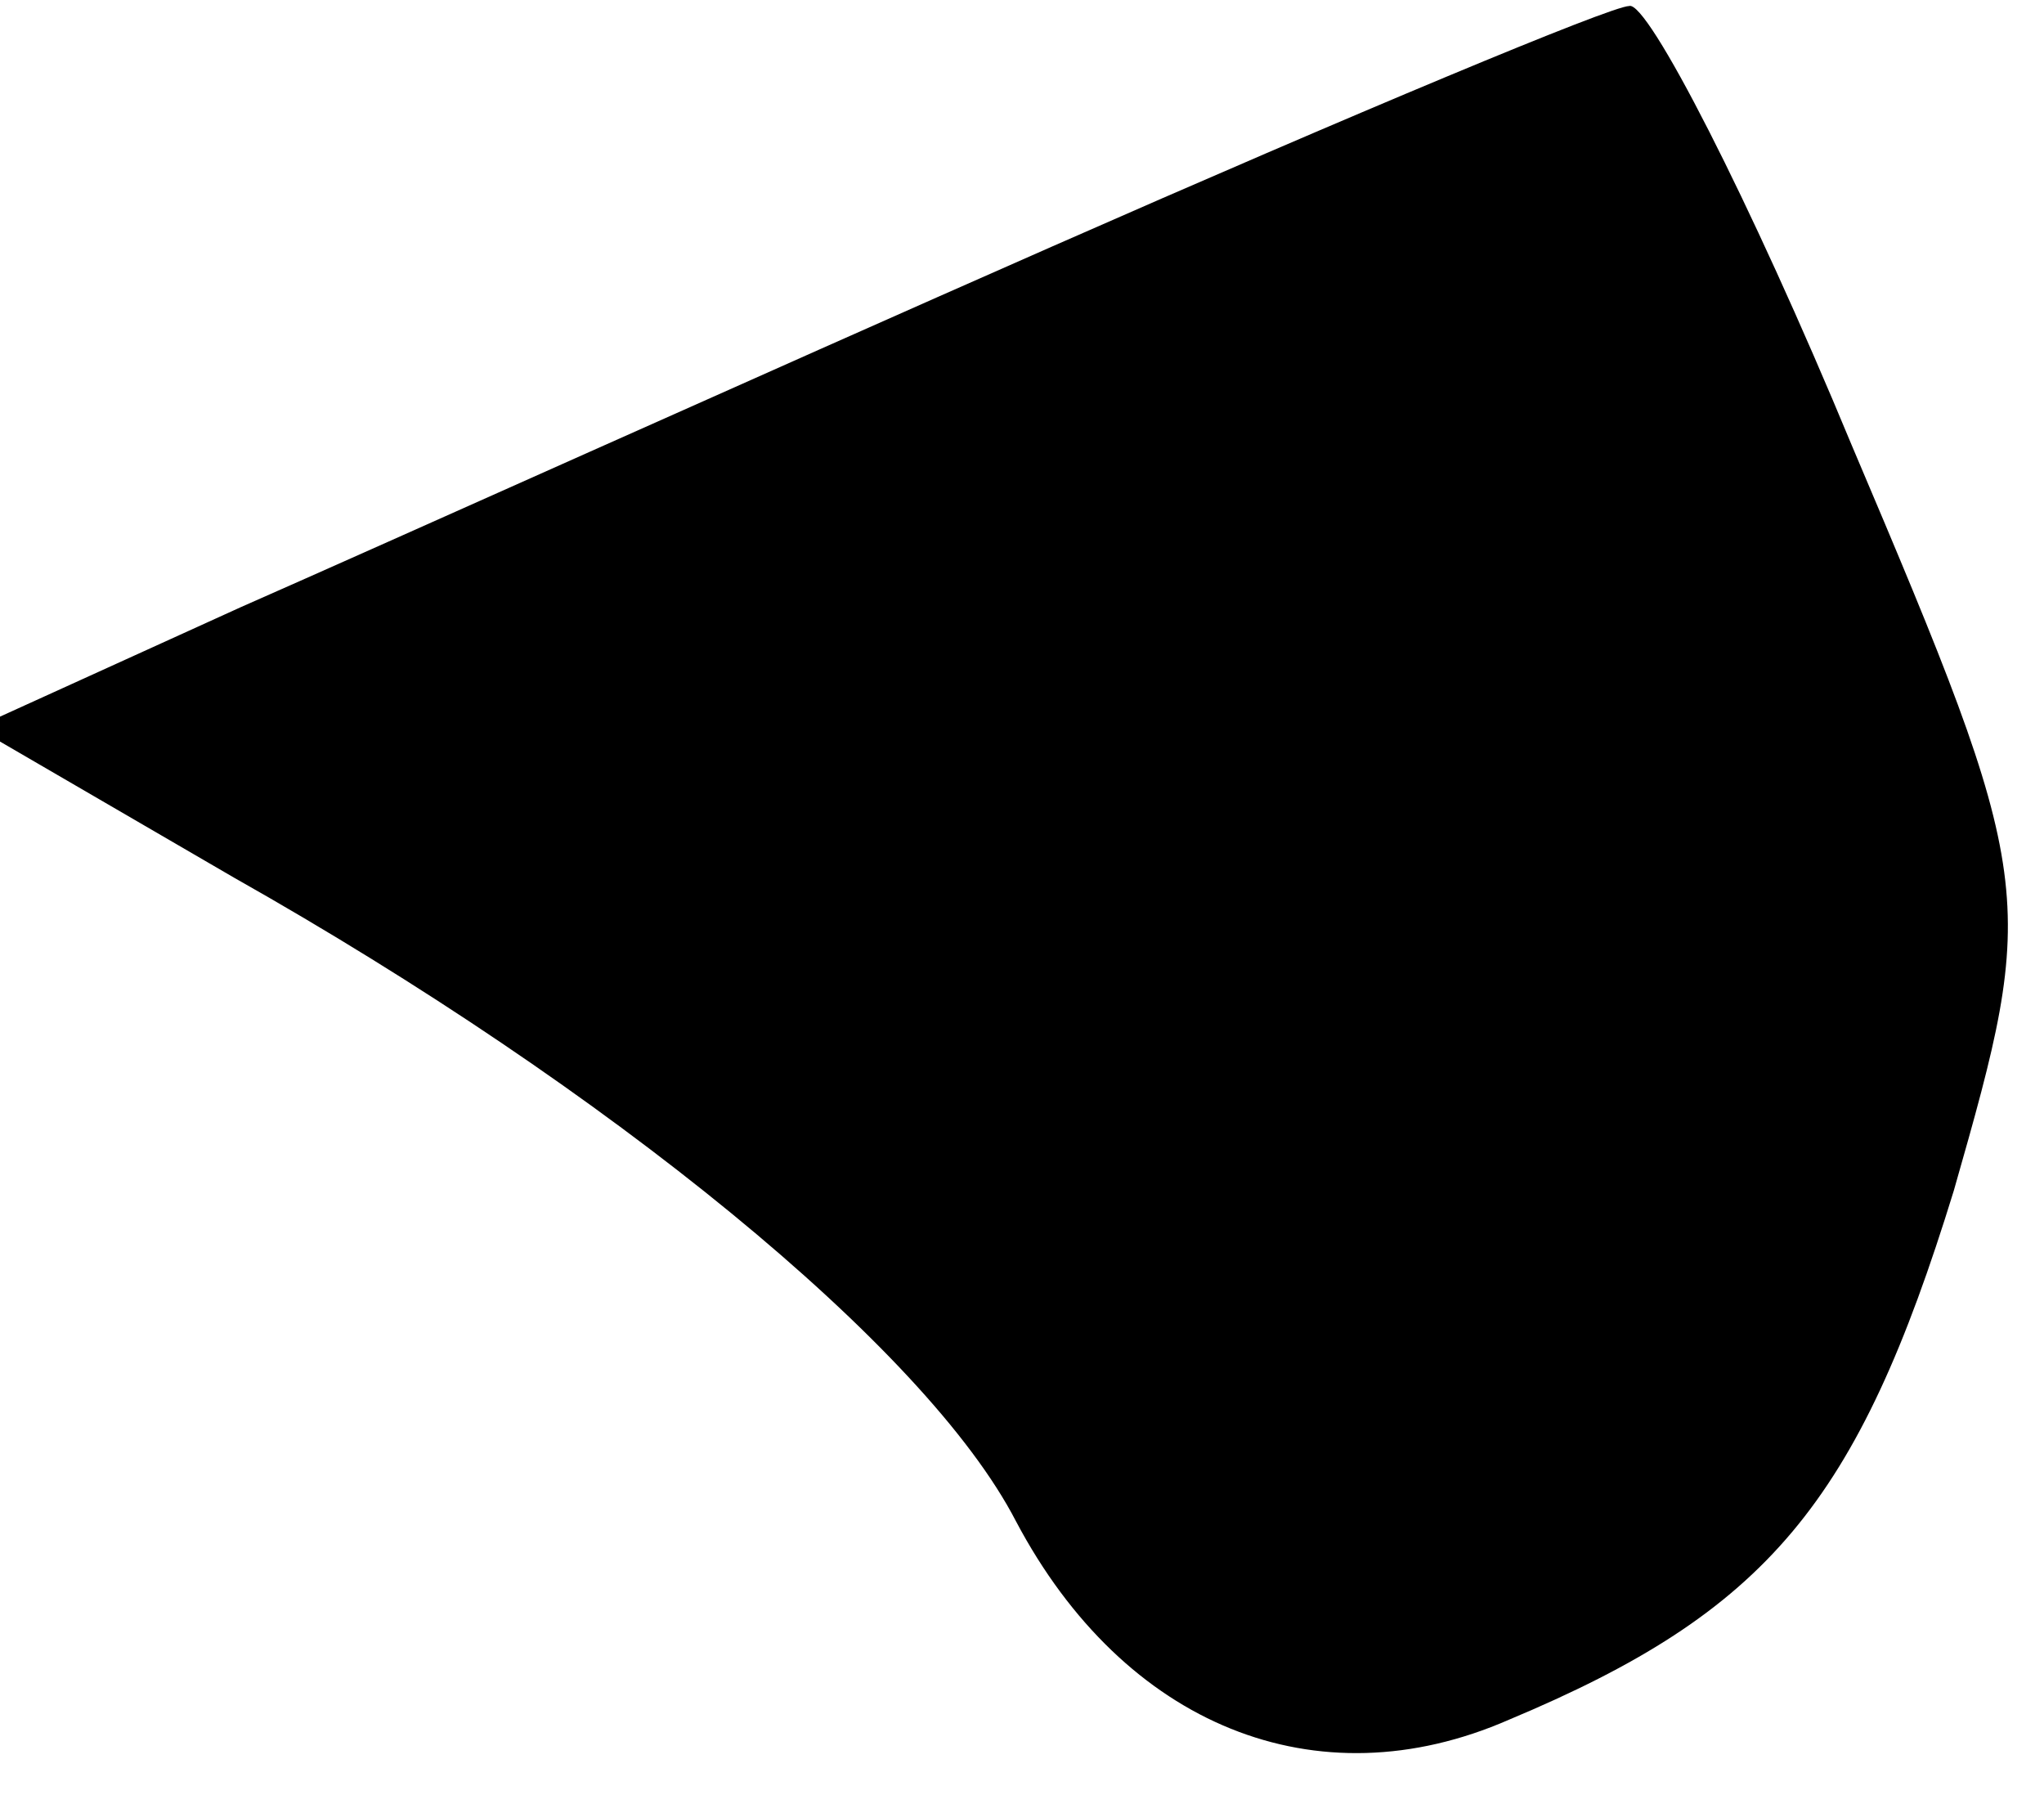 <?xml version="1.0" standalone="no"?>
<!DOCTYPE svg PUBLIC "-//W3C//DTD SVG 20010904//EN"
 "http://www.w3.org/TR/2001/REC-SVG-20010904/DTD/svg10.dtd">
<svg version="1.0" xmlns="http://www.w3.org/2000/svg"
 width="34pt" height="30pt" viewBox="0 0 34 30"
 preserveAspectRatio="xMidYMid meet">
<g transform="translate(0,30) scale(0.1,-0.1)"
fill="#000000" stroke="none">
<path fill="#000000" stroke="none" d="M175 259 c-50 -22 -110 -49 -135 -60
l-44 -20 43 -25 c62 -35 115 -78 130 -107 18 -34 50 -47 82 -33 43 18 58 36
74 88 14 49 14 51 -17 124 -17 41 -34 74 -37 73 -3 0 -46 -18 -96 -40z"/>
</g>
</svg>
